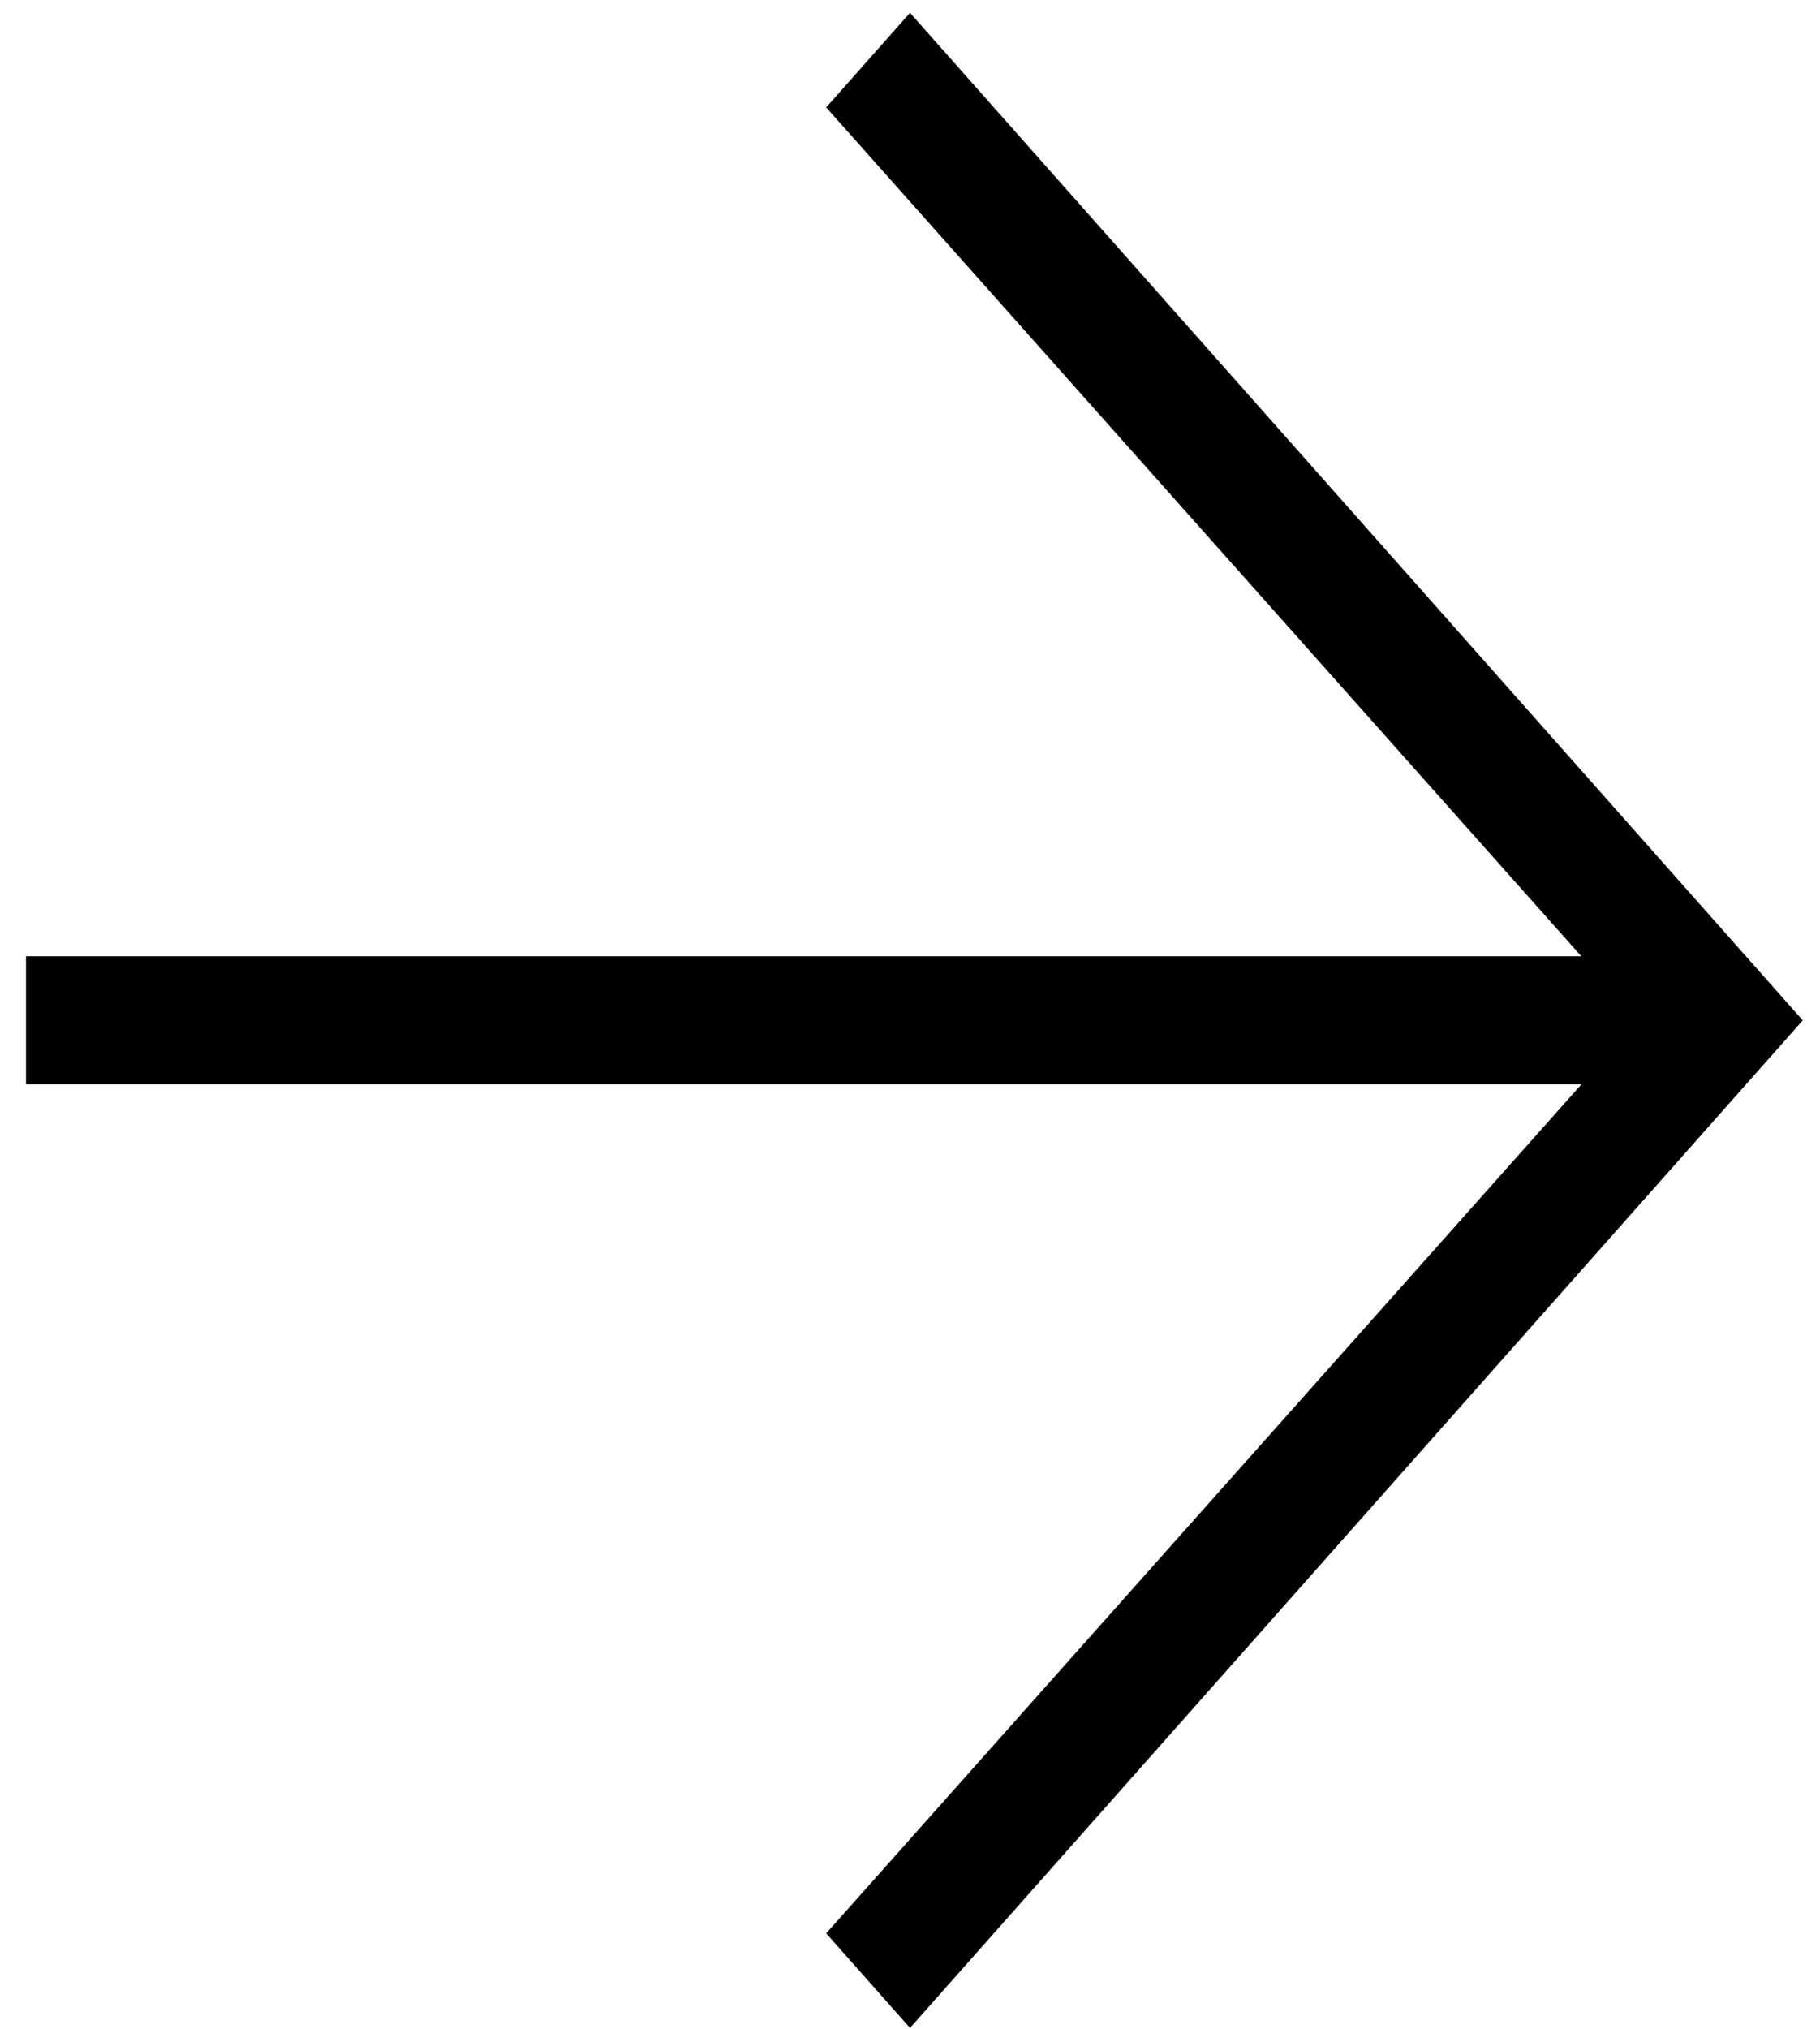 <svg width="35" height="39" viewBox="0 0 35 39" fill="none" xmlns="http://www.w3.org/2000/svg">
<path d="M17.5 1L34 19.615L17.5 38.23L16.557 37.166L31.525 20.346L1 20.346L1 18.883L31.525 18.883L16.557 2.064L17.5 1Z" fill="black" stroke="black"/>
</svg>
